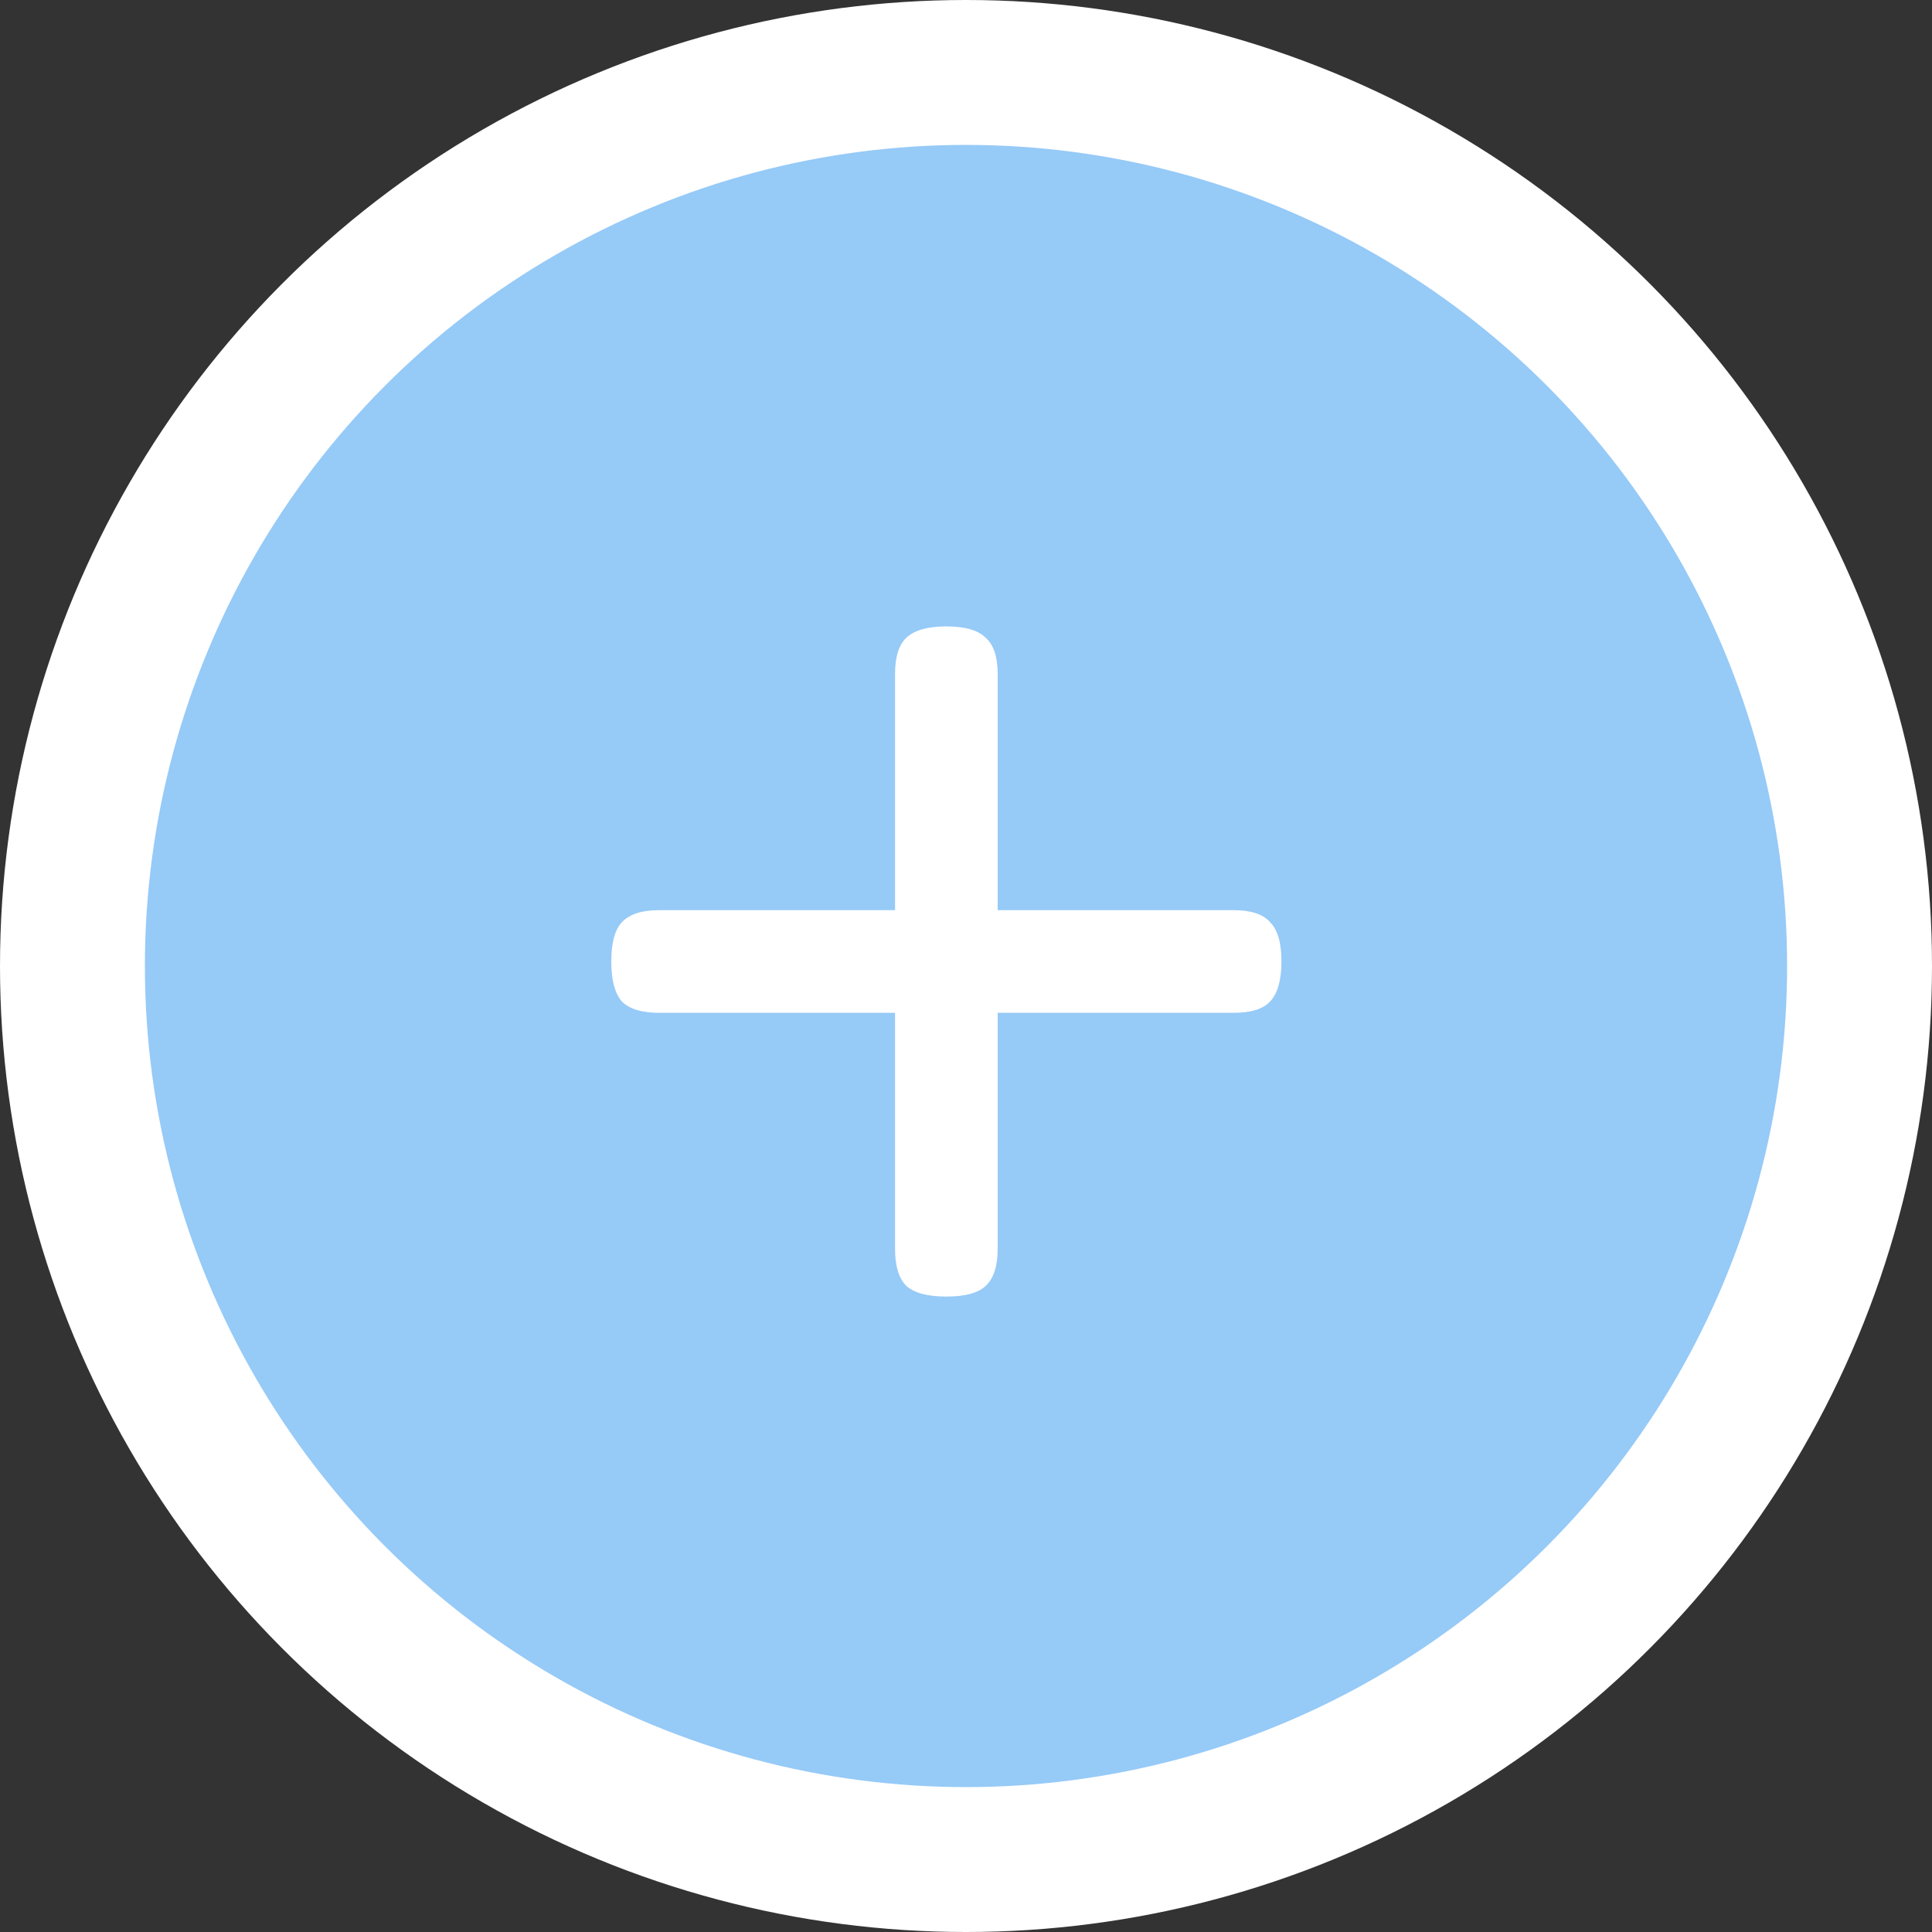<svg width="40" height="40" viewBox="0 0 40 40" fill="none" xmlns="http://www.w3.org/2000/svg">
<rect x="0" y="0" width="40" height="40" fill="#333333" stroke="none"/>
<circle cx="20" cy="20" r="18.5" fill="#96CAF7" stroke="white" stroke-width="3"/>
<path d="M19.594 12.969C19.979 12.969 20.25 13.047 20.406 13.203C20.573 13.349 20.656 13.599 20.656 13.953V18.844H25.547C25.901 18.844 26.151 18.927 26.297 19.094C26.453 19.25 26.531 19.521 26.531 19.906C26.531 20.292 26.453 20.568 26.297 20.734C26.151 20.891 25.901 20.969 25.547 20.969H20.656V25.859C20.656 26.213 20.573 26.469 20.406 26.625C20.25 26.771 19.979 26.844 19.594 26.844C19.208 26.844 18.932 26.771 18.766 26.625C18.609 26.469 18.531 26.213 18.531 25.859V20.969H13.641C13.287 20.969 13.031 20.891 12.875 20.734C12.729 20.568 12.656 20.292 12.656 19.906C12.656 19.521 12.729 19.25 12.875 19.094C13.031 18.927 13.287 18.844 13.641 18.844H18.531V13.953C18.531 13.599 18.609 13.349 18.766 13.203C18.932 13.047 19.208 12.969 19.594 12.969Z" fill="white"/>
</svg>